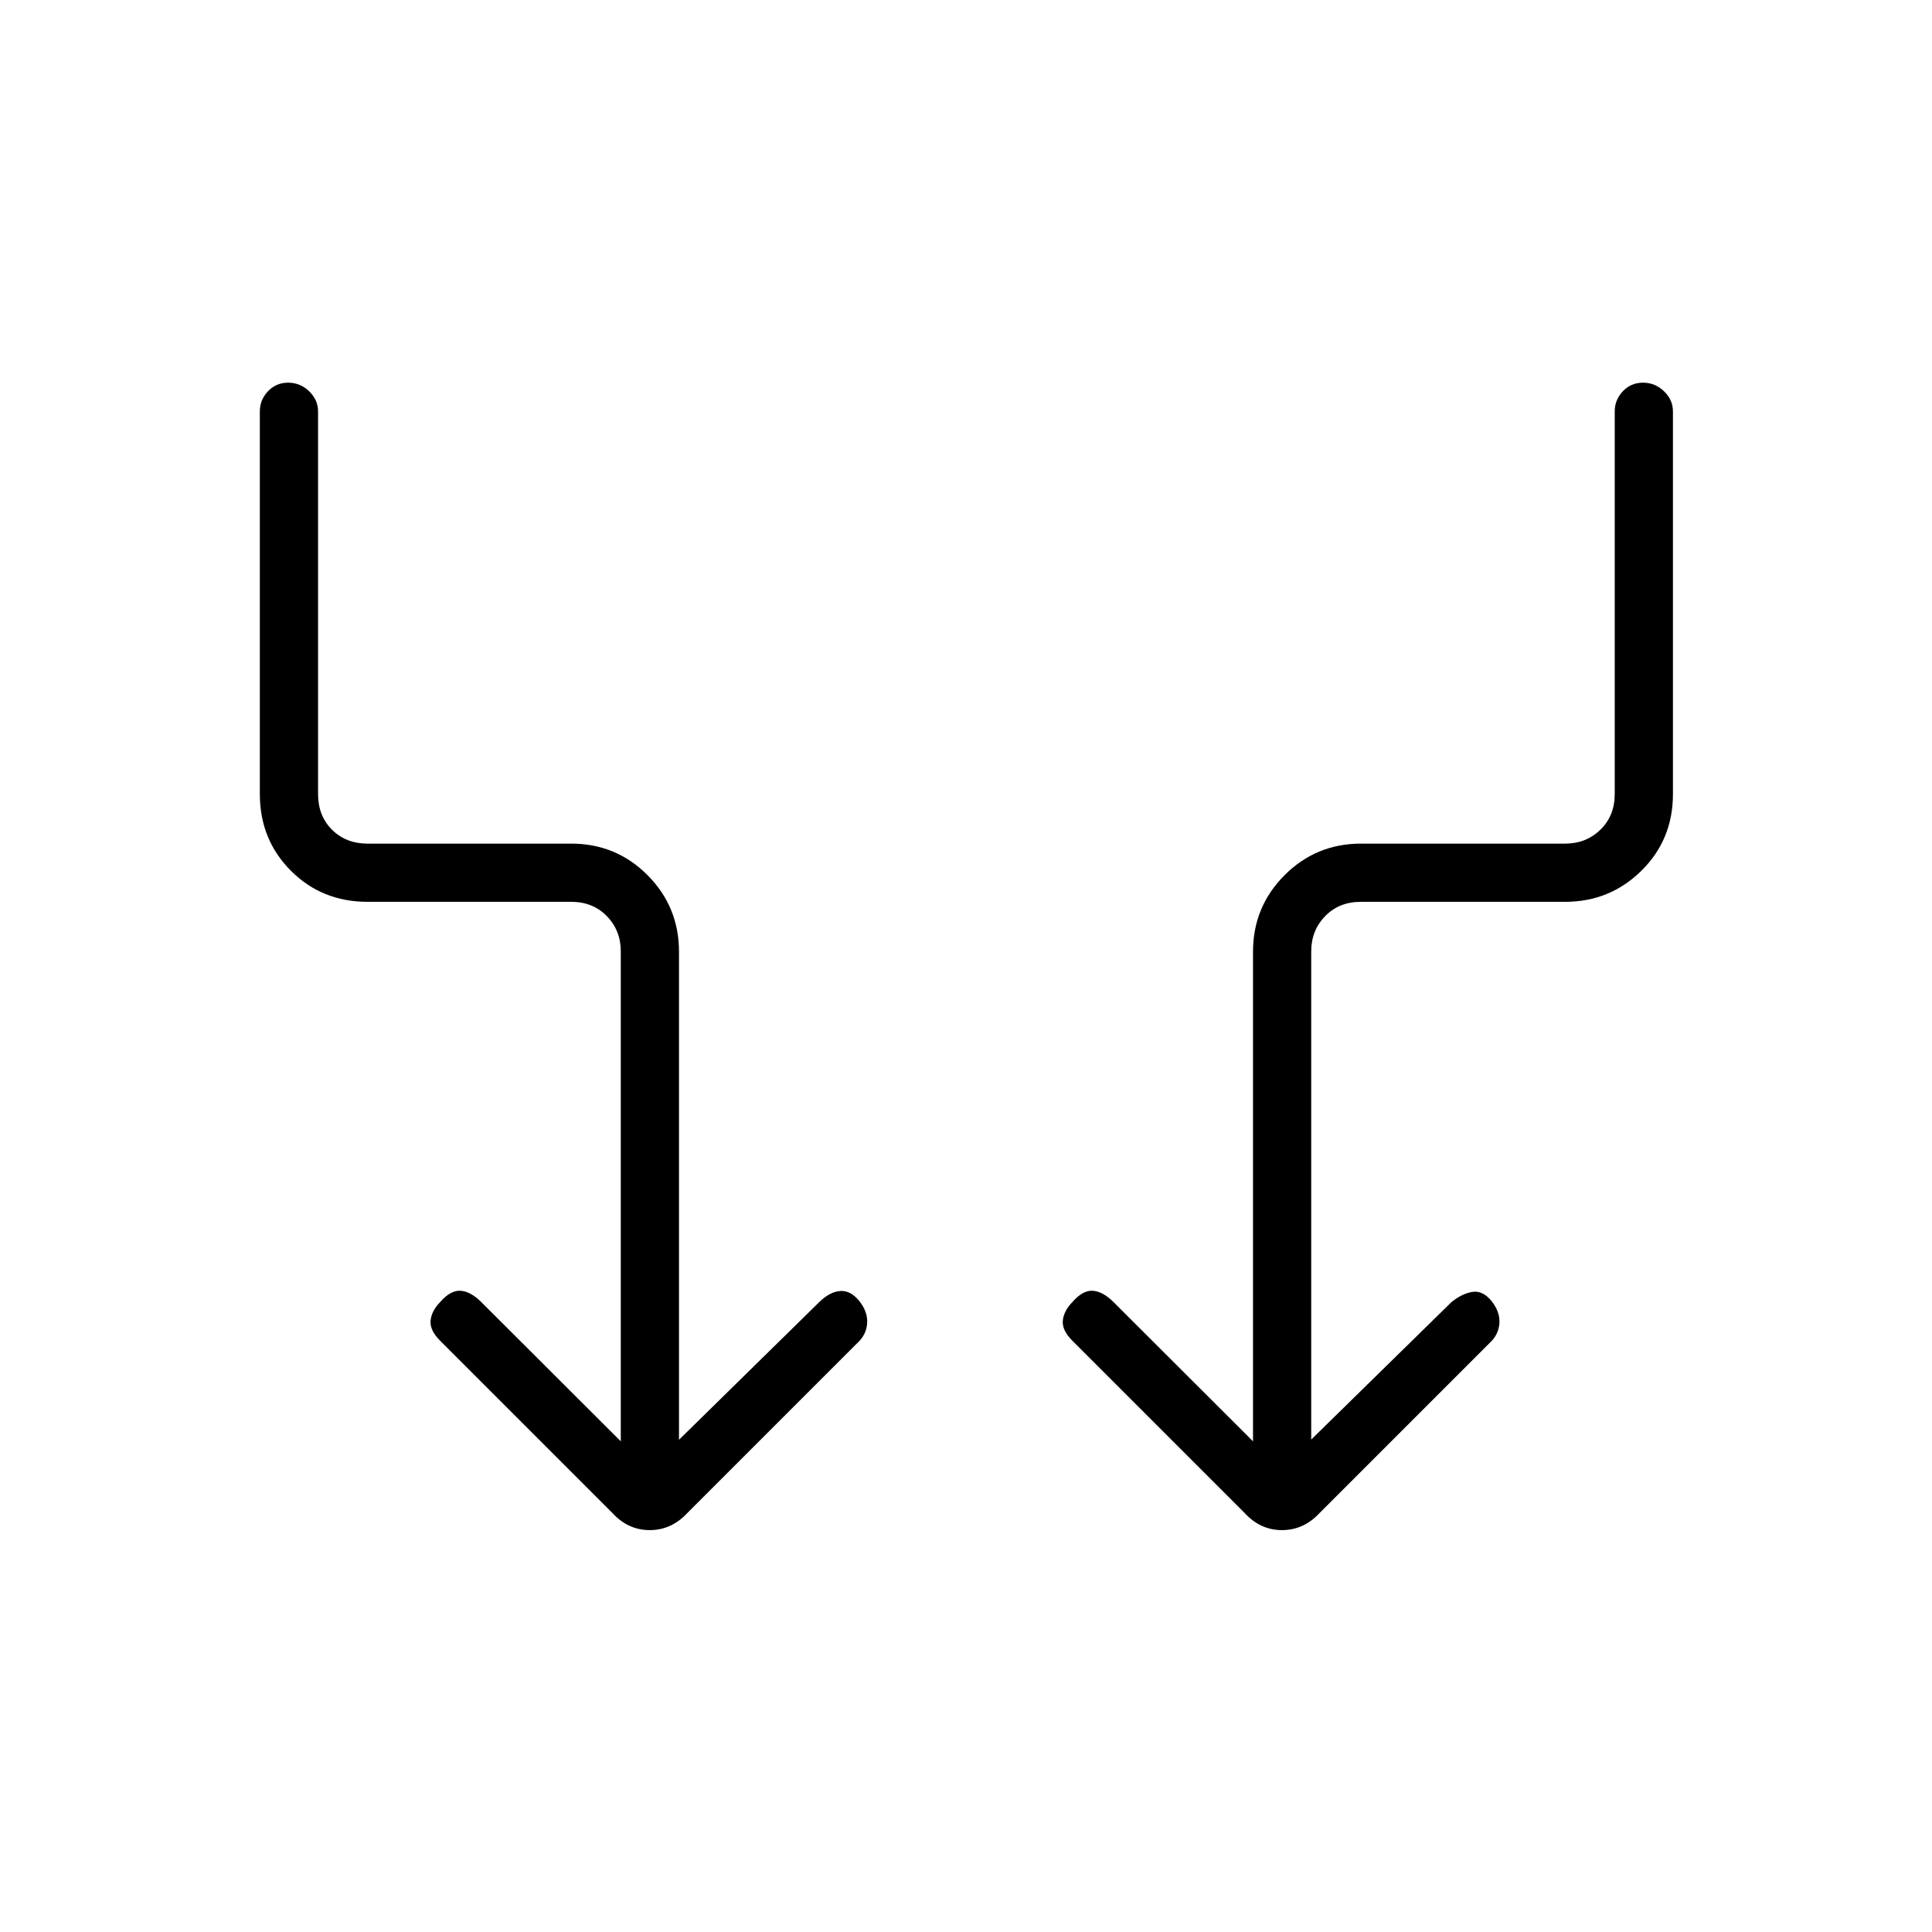 <svg xmlns="http://www.w3.org/2000/svg" height="20" viewBox="0 -960 960 960" width="20"><path d="M308.461-243.808v-243.461q0-10.385-6.923-17.5-6.923-7.116-17.692-7.116H182.651q-22.697 0-38.117-15.45-15.419-15.451-15.419-38.088v-190.154q0-5.723 4.02-9.996 4.021-4.273 10.039-4.273t10.441 4.273q4.423 4.273 4.423 9.996v190.154q0 10.769 6.923 17.692t17.693 6.923h101.195q22.313 0 37.924 15.693 15.612 15.693 15.612 38.017v242.521L407.077-313q5.231-5.115 10.365-5.5 5.135-.385 9.481 4.898 4.346 5.448 3.962 11.115-.385 5.667-4.731 9.679l-84.687 84.687q-7.862 8.429-18.635 8.429-10.773 0-18.601-8.577l-85.539-85.539q-5.231-5.23-4.731-10.038t4.731-9.154q5.231-6 10.231-5.615 5 .384 10.231 5.615l69.307 69.192Zm343.078-.885L721.231-313q5.231-4.231 10.365-5.058 5.135-.827 9.481 4.456 4.346 5.448 3.962 11.115-.385 5.667-4.731 9.679l-84.686 84.687q-7.863 8.429-18.636 8.429t-18.601-8.577l-85.539-85.539q-5.231-5.23-4.731-10.038t4.731-9.154q5.231-6 10.231-5.615 5 .384 10.231 5.615l69.307 69.192v-243.29q0-22.324 15.67-38.017 15.669-15.693 37.96-15.693h101.486q10.384 0 17.5-6.923 7.115-6.923 7.115-17.692v-190.154q0-5.723 4.02-9.996 4.021-4.273 10.039-4.273t10.441 4.273q4.424 4.273 4.424 9.996v190.154q0 22.637-15.67 38.088-15.67 15.45-37.96 15.45H676.154q-10.769 0-17.692 7.116-6.923 7.115-6.923 17.5v242.576Z"/></svg>